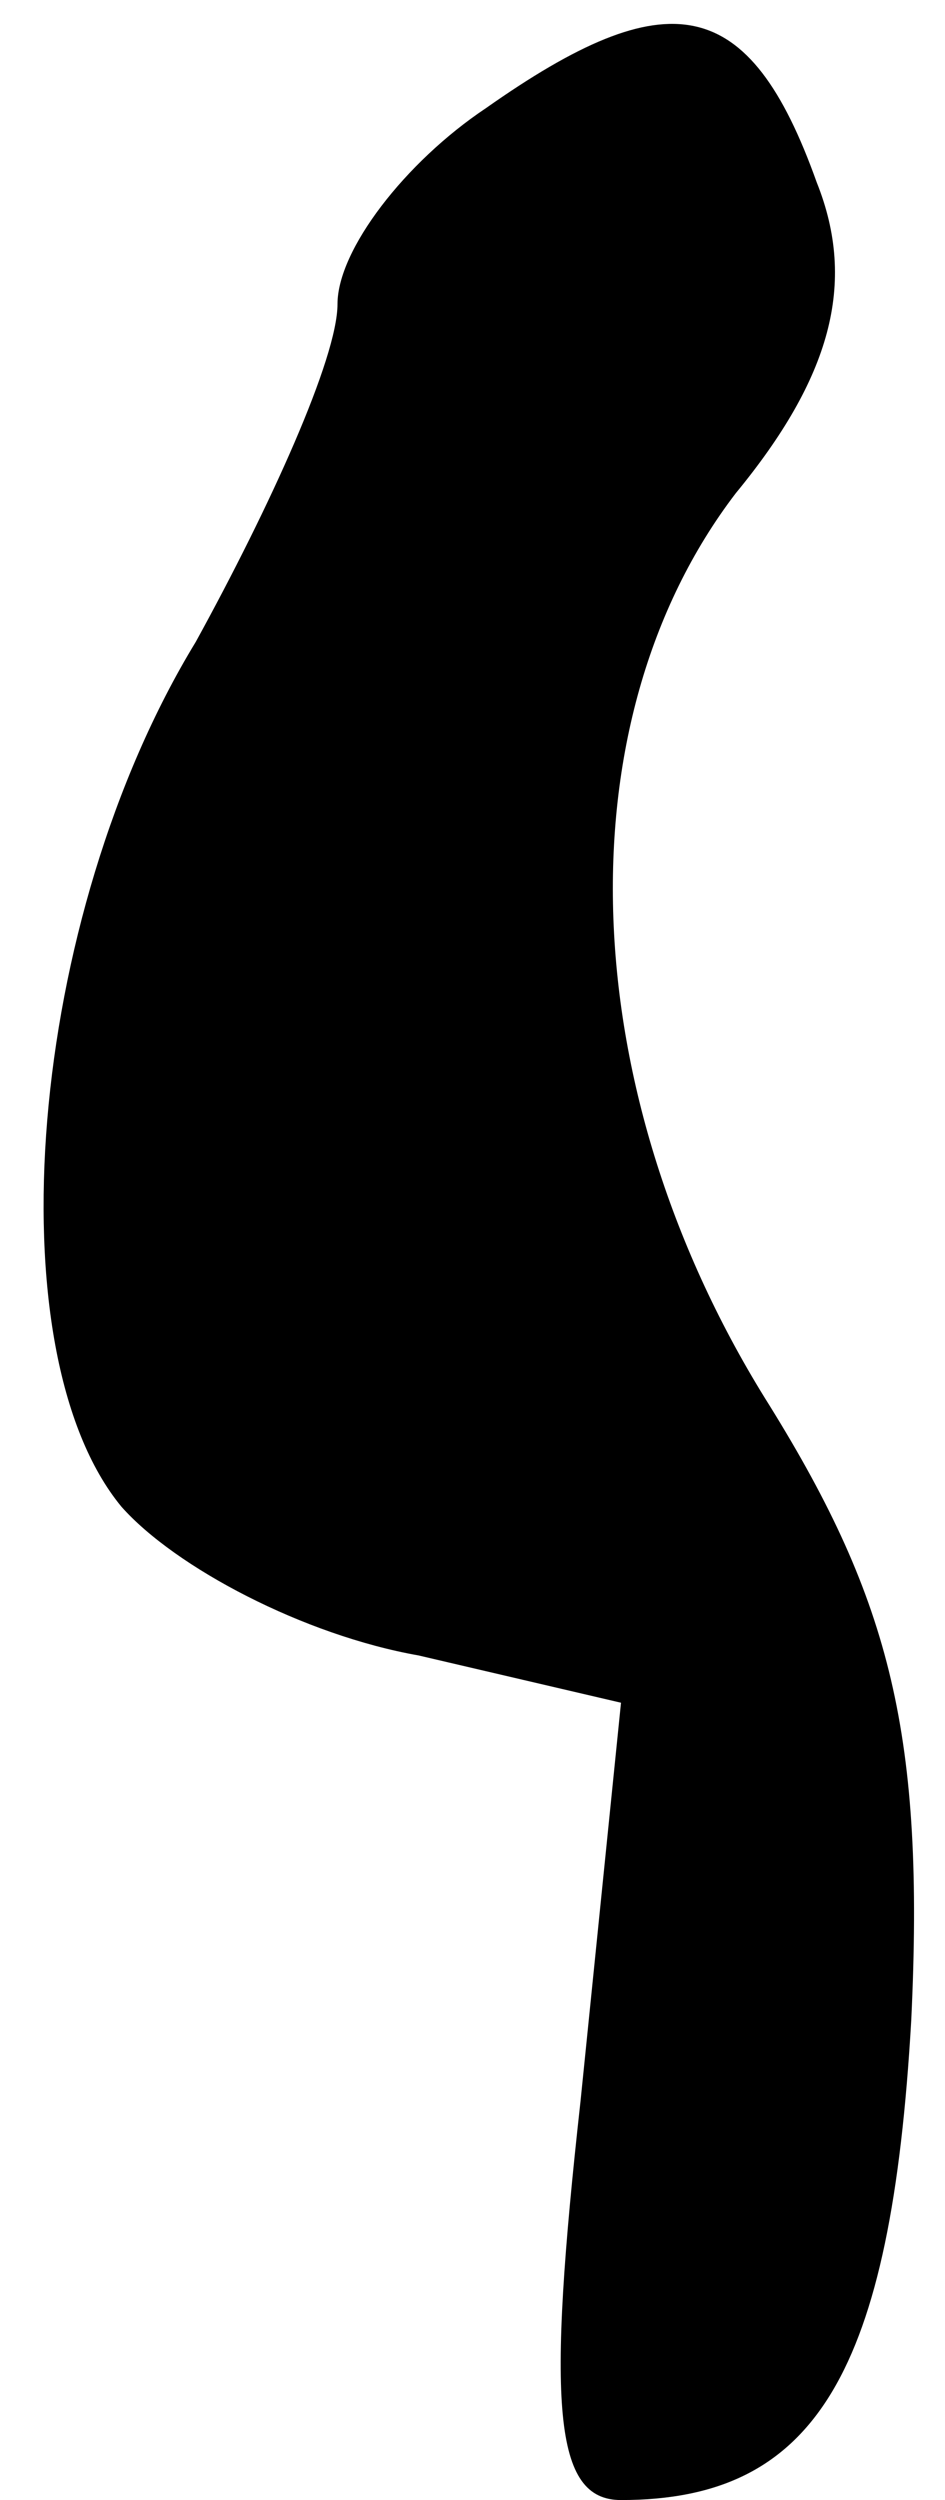 <?xml version="1.0" standalone="no"?>
<!DOCTYPE svg PUBLIC "-//W3C//DTD SVG 20010904//EN"
 "http://www.w3.org/TR/2001/REC-SVG-20010904/DTD/svg10.dtd">
<svg version="1.0" xmlns="http://www.w3.org/2000/svg"
 width="14pt" height="37pt" viewBox="0 0 14 37"
 preserveAspectRatio="xMidYMid meet">
<g transform="translate(0,37) scale(0.1,-0.1)"
fill="#000000" stroke="none">
<path fill="#000000" stroke="none" d="M72 354 c-12 -8 -22 -21 -22 -29 0 -8
-10 -30 -21 -50 -25 -41 -30 -105 -11 -128 8 -9 27 -19 44 -22 l30 -7 -6 -59
c-5 -45 -4 -59 6 -59 29 0 40 19 43 71 2 42 -3 62 -21 91 -29 46 -31 101 -5
135 14 17 18 31 12 46 -10 28 -22 30 -49 11z"/>
</g>
</svg>
